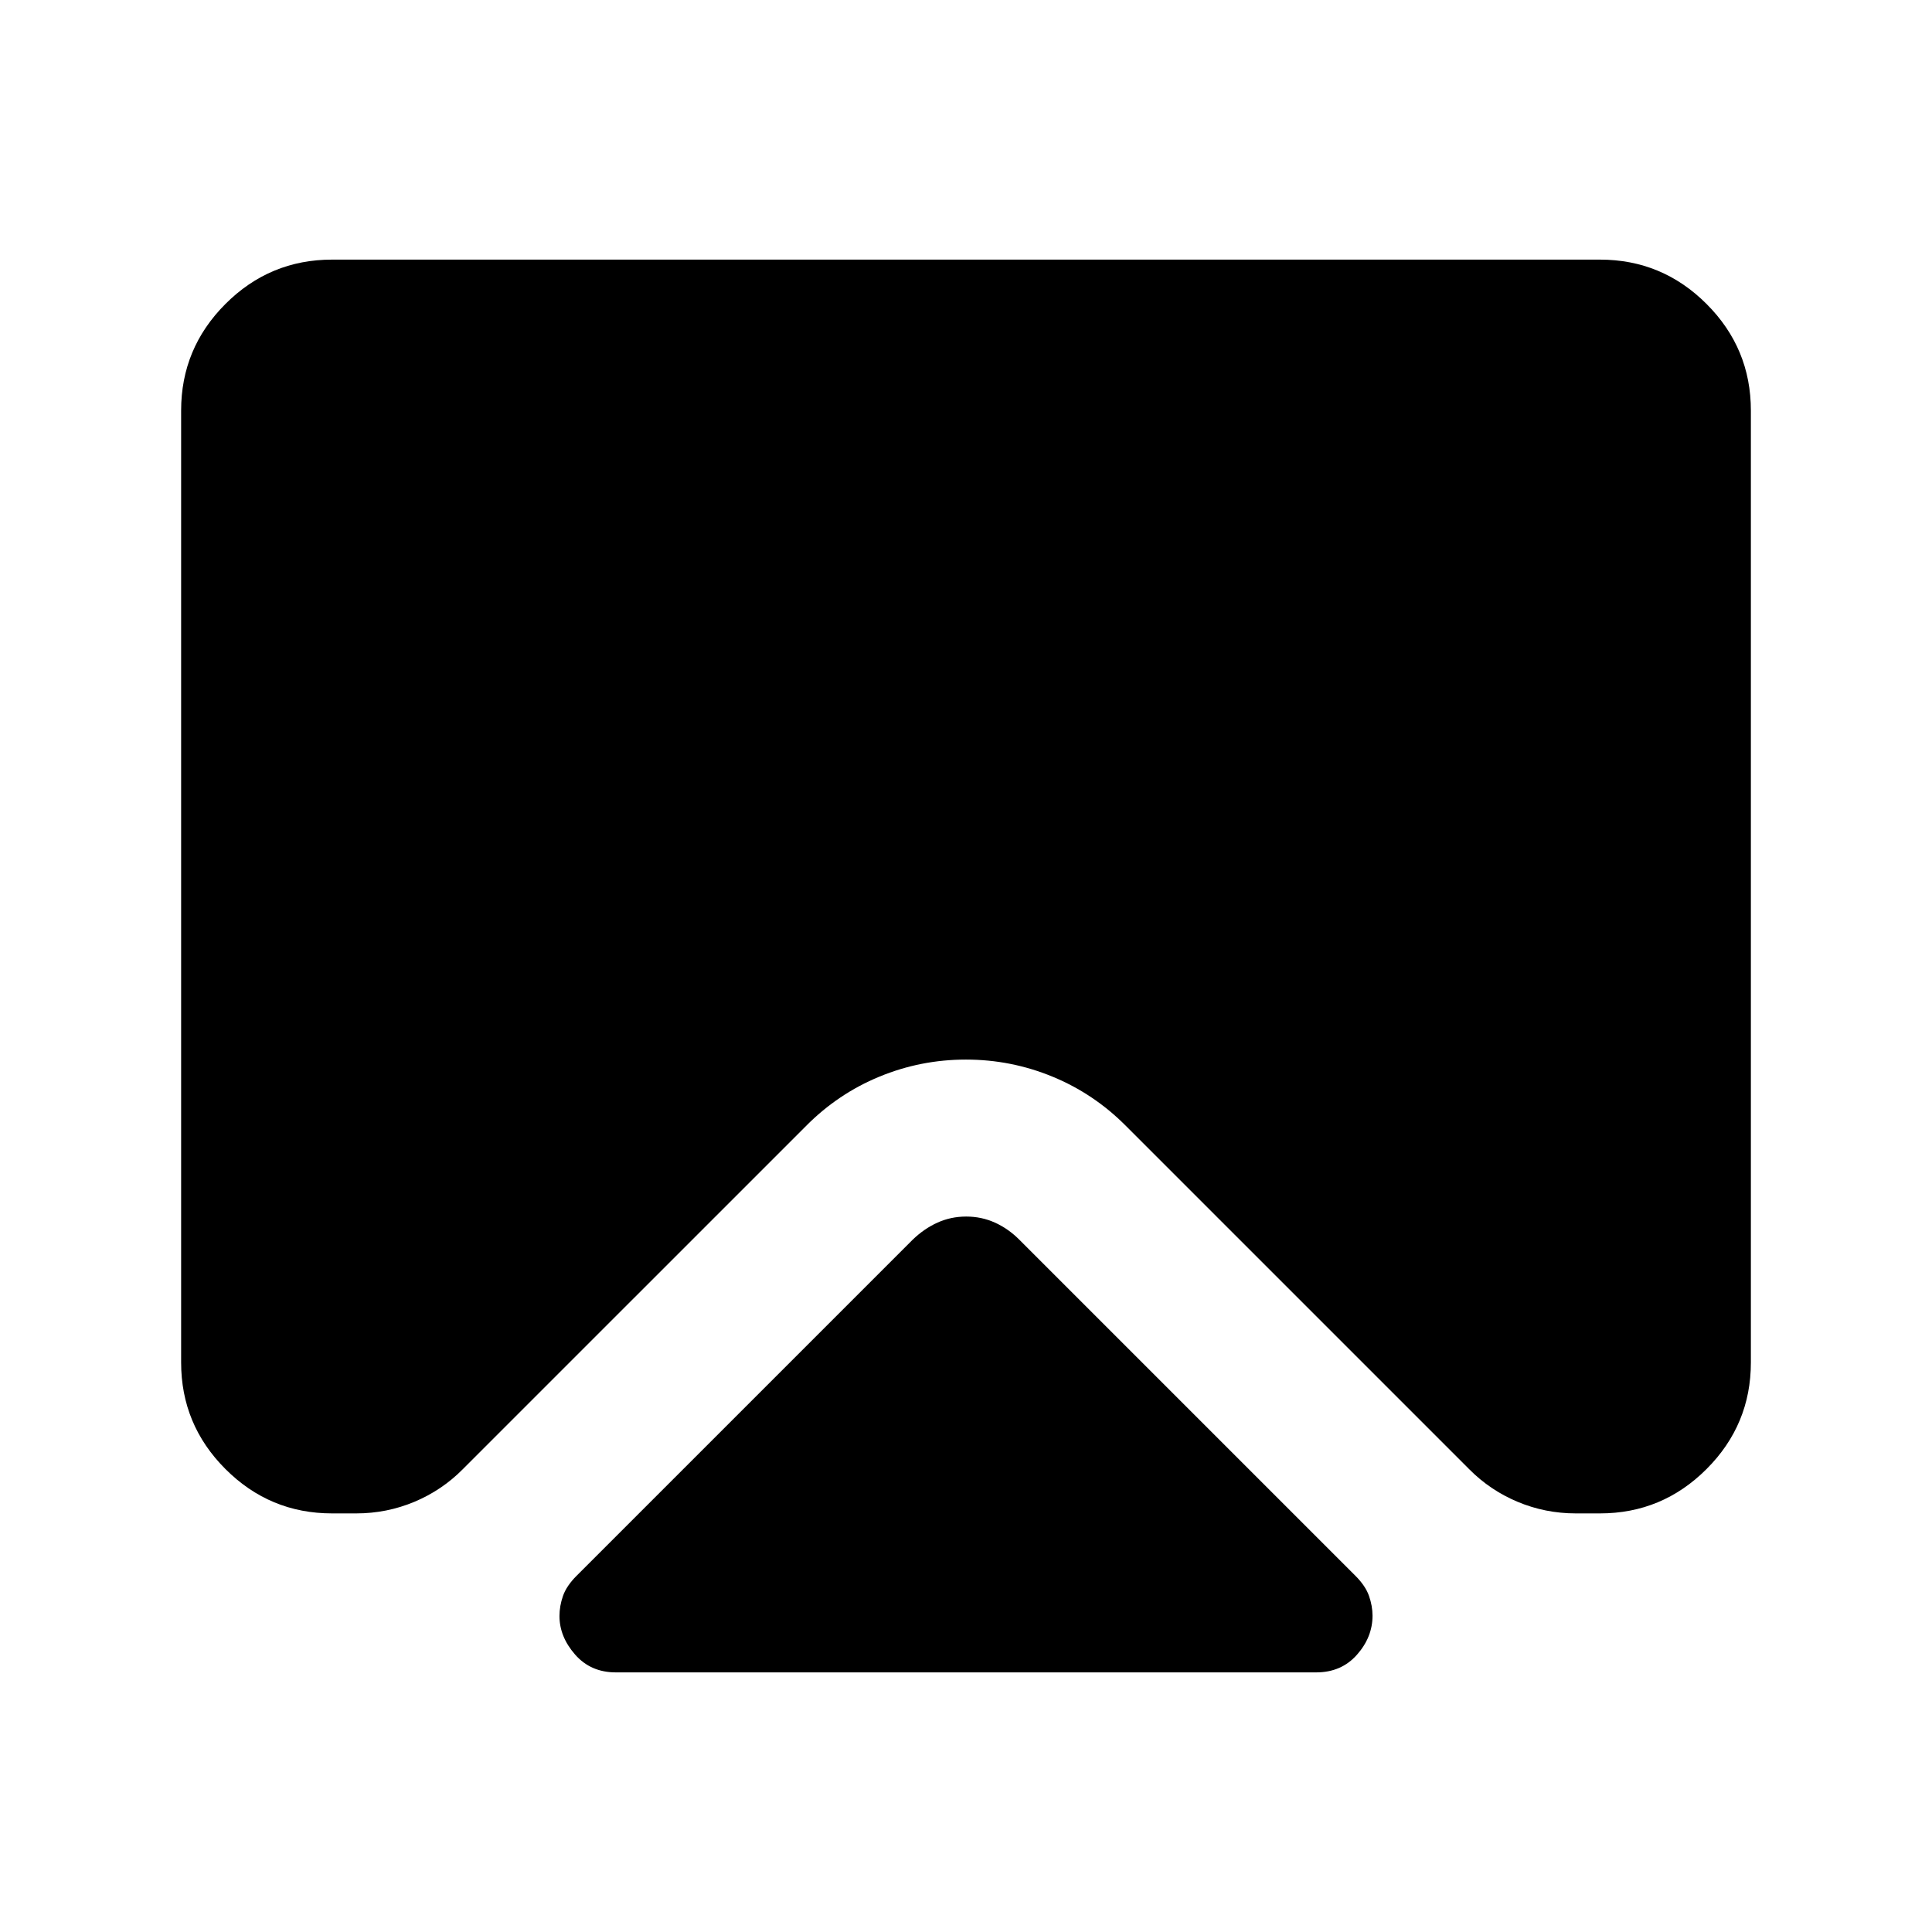 <svg xmlns="http://www.w3.org/2000/svg" height="24" viewBox="0 -960 960 960" width="24"><path d="M306-129q-12.5 0-20.25-8.87Q278-146.73 278-157q0-5 1.75-10t6.75-10l167-167q5.7-5.5 12.35-8.5 6.65-3 14.25-3t14.25 3q6.65 3 12.15 8.5l167 167q5 5 6.75 10t1.75 9.84q0 10.66-7.75 19.41T654-129H306ZM165-831h630q30.94 0 52.97 22.03Q870-786.94 870-756v473q0 30.94-22.03 52.97Q825.94-208 795-208h-12q-15.14 0-28.87-5.74Q740.41-219.48 730-230L559.5-400.5q-15.91-16.03-36.5-24.51-20.58-8.49-43.04-8.49t-43.02 8.49q-20.55 8.48-36.44 24.51L230-230q-10.41 10.52-24.13 16.26Q192.14-208 177-208h-12q-30.94 0-52.97-22.03Q90-252.06 90-283v-473q0-30.94 22.03-52.97Q134.06-831 165-831Z"/></svg>